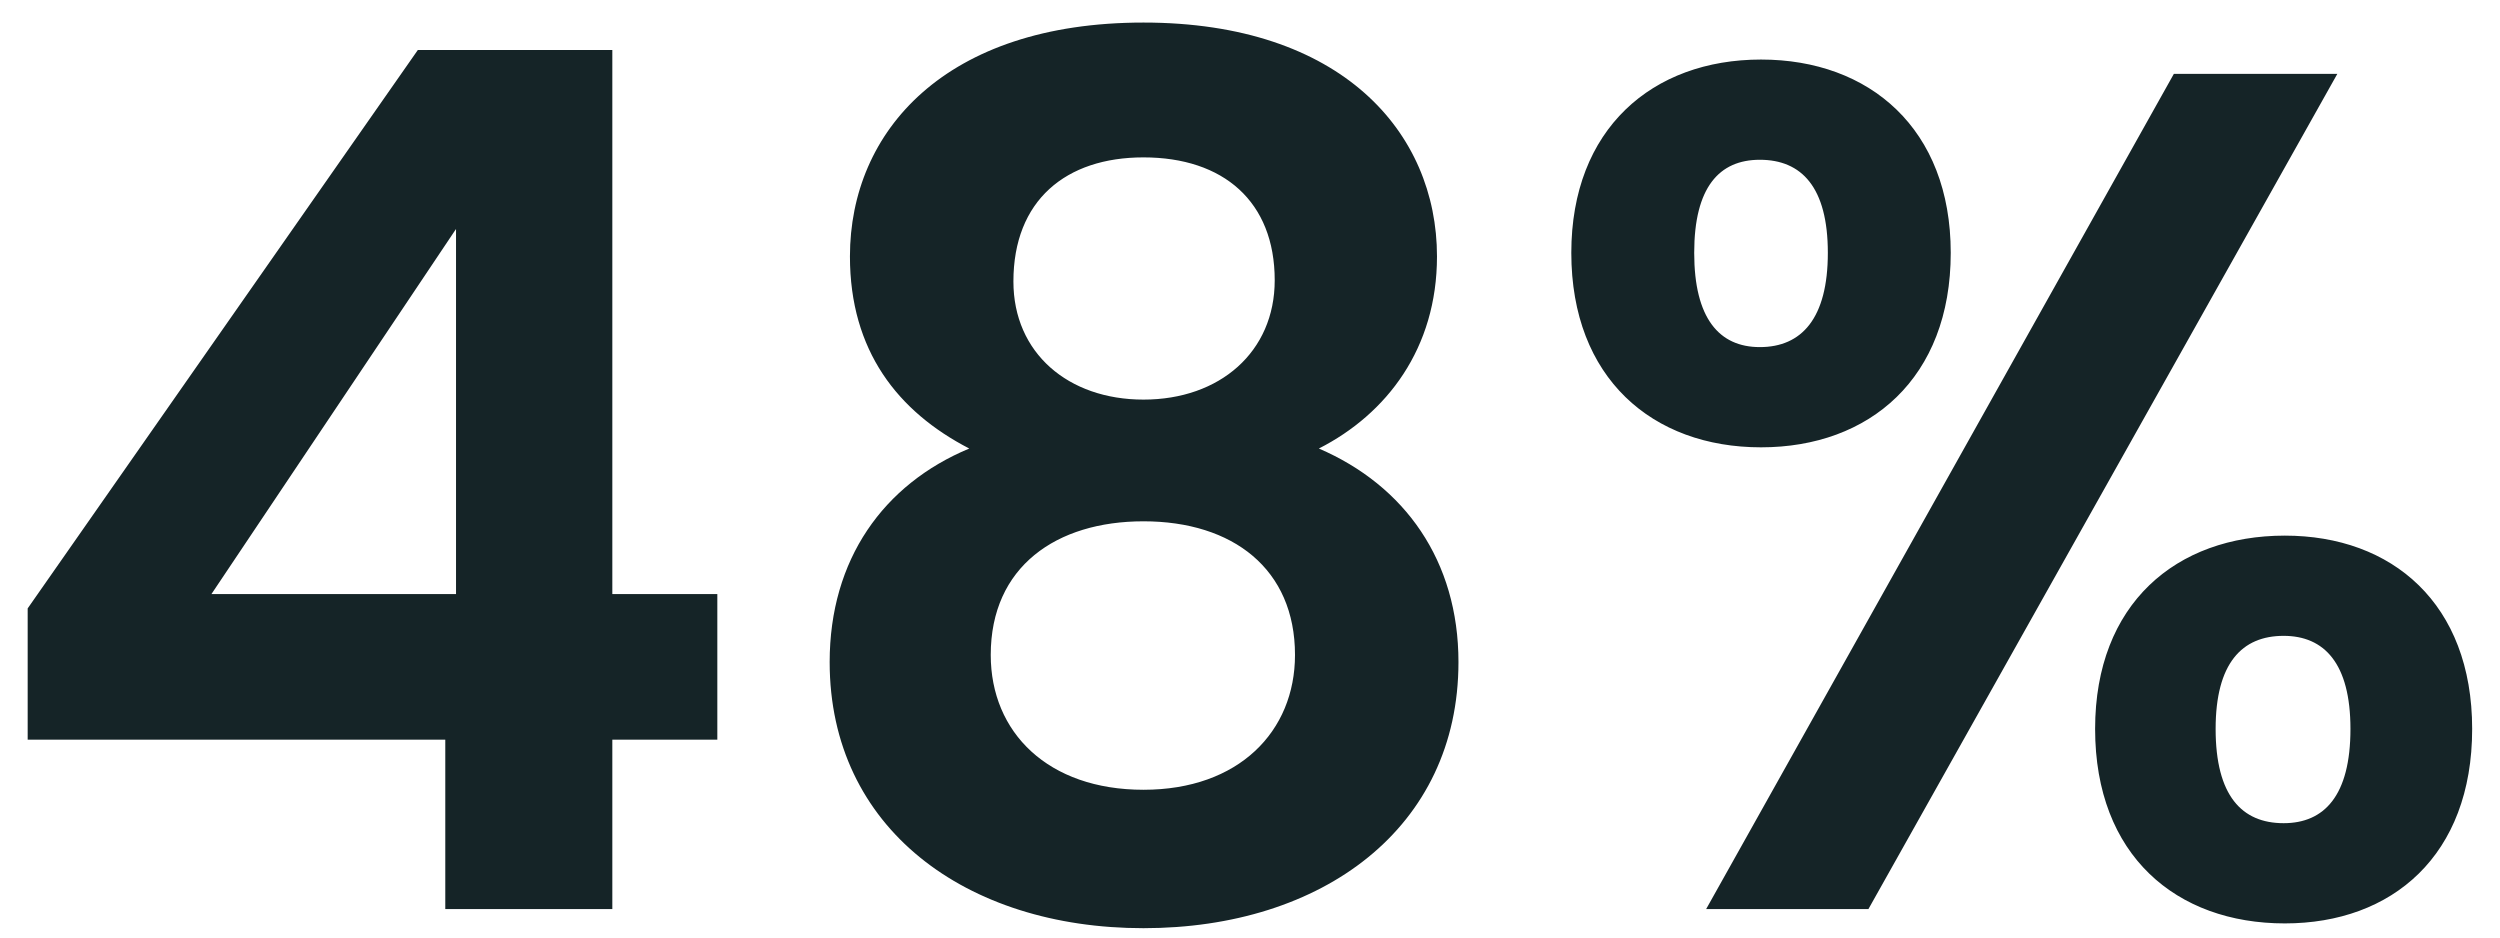 <svg width="88" height="33" viewBox="0 0 88 33" fill="none" xmlns="http://www.w3.org/2000/svg">
<path d="M15.674 32H21.554V26.036H25.25V20.912H21.554V1.76H14.708L0.974 21.416V26.036H15.674V32ZM7.442 20.912L16.052 8.06V20.912H7.442ZM34.118 15.788C31.094 17.048 29.204 19.694 29.204 23.306C29.204 29.144 33.992 32.672 40.25 32.672C46.55 32.672 51.338 29.144 51.338 23.306C51.338 19.736 49.448 17.09 46.424 15.788C48.818 14.57 50.582 12.26 50.582 9.026C50.582 4.658 47.222 0.794 40.25 0.794C33.278 0.794 29.918 4.616 29.918 9.026C29.918 12.344 31.598 14.486 34.118 15.788ZM40.25 14.066C37.604 14.066 35.672 12.428 35.672 9.908C35.672 7.052 37.52 5.54 40.25 5.54C43.064 5.54 44.87 7.094 44.87 9.866C44.87 12.386 42.938 14.066 40.25 14.066ZM40.25 18.35C43.4 18.35 45.584 20.03 45.584 23.054C45.584 25.742 43.61 27.8 40.25 27.8C36.89 27.8 34.874 25.784 34.874 23.054C34.874 19.946 37.184 18.35 40.25 18.35ZM55.31 8.9C55.31 13.31 58.166 15.746 61.988 15.746C65.81 15.746 68.666 13.31 68.666 8.9C68.666 4.532 65.81 2.096 61.988 2.096C58.166 2.096 55.31 4.532 55.31 8.9ZM61.946 5.624C63.416 5.624 64.34 6.59 64.34 8.9C64.34 11.21 63.416 12.218 61.946 12.218C60.518 12.218 59.636 11.21 59.636 8.9C59.636 6.59 60.518 5.624 61.946 5.624ZM60.056 32H65.768L82.274 2.6H76.52L60.056 32ZM73.748 25.658C73.748 30.11 76.604 32.504 80.426 32.504C84.206 32.504 87.02 30.11 87.02 25.658C87.02 21.248 84.206 18.854 80.426 18.854C76.604 18.854 73.748 21.248 73.748 25.658ZM80.384 22.382C81.812 22.382 82.736 23.348 82.736 25.658C82.736 28.01 81.812 28.976 80.384 28.976C78.914 28.976 77.99 28.01 77.99 25.658C77.99 23.348 78.914 22.382 80.384 22.382Z" fill="#152427"/>
</svg>
